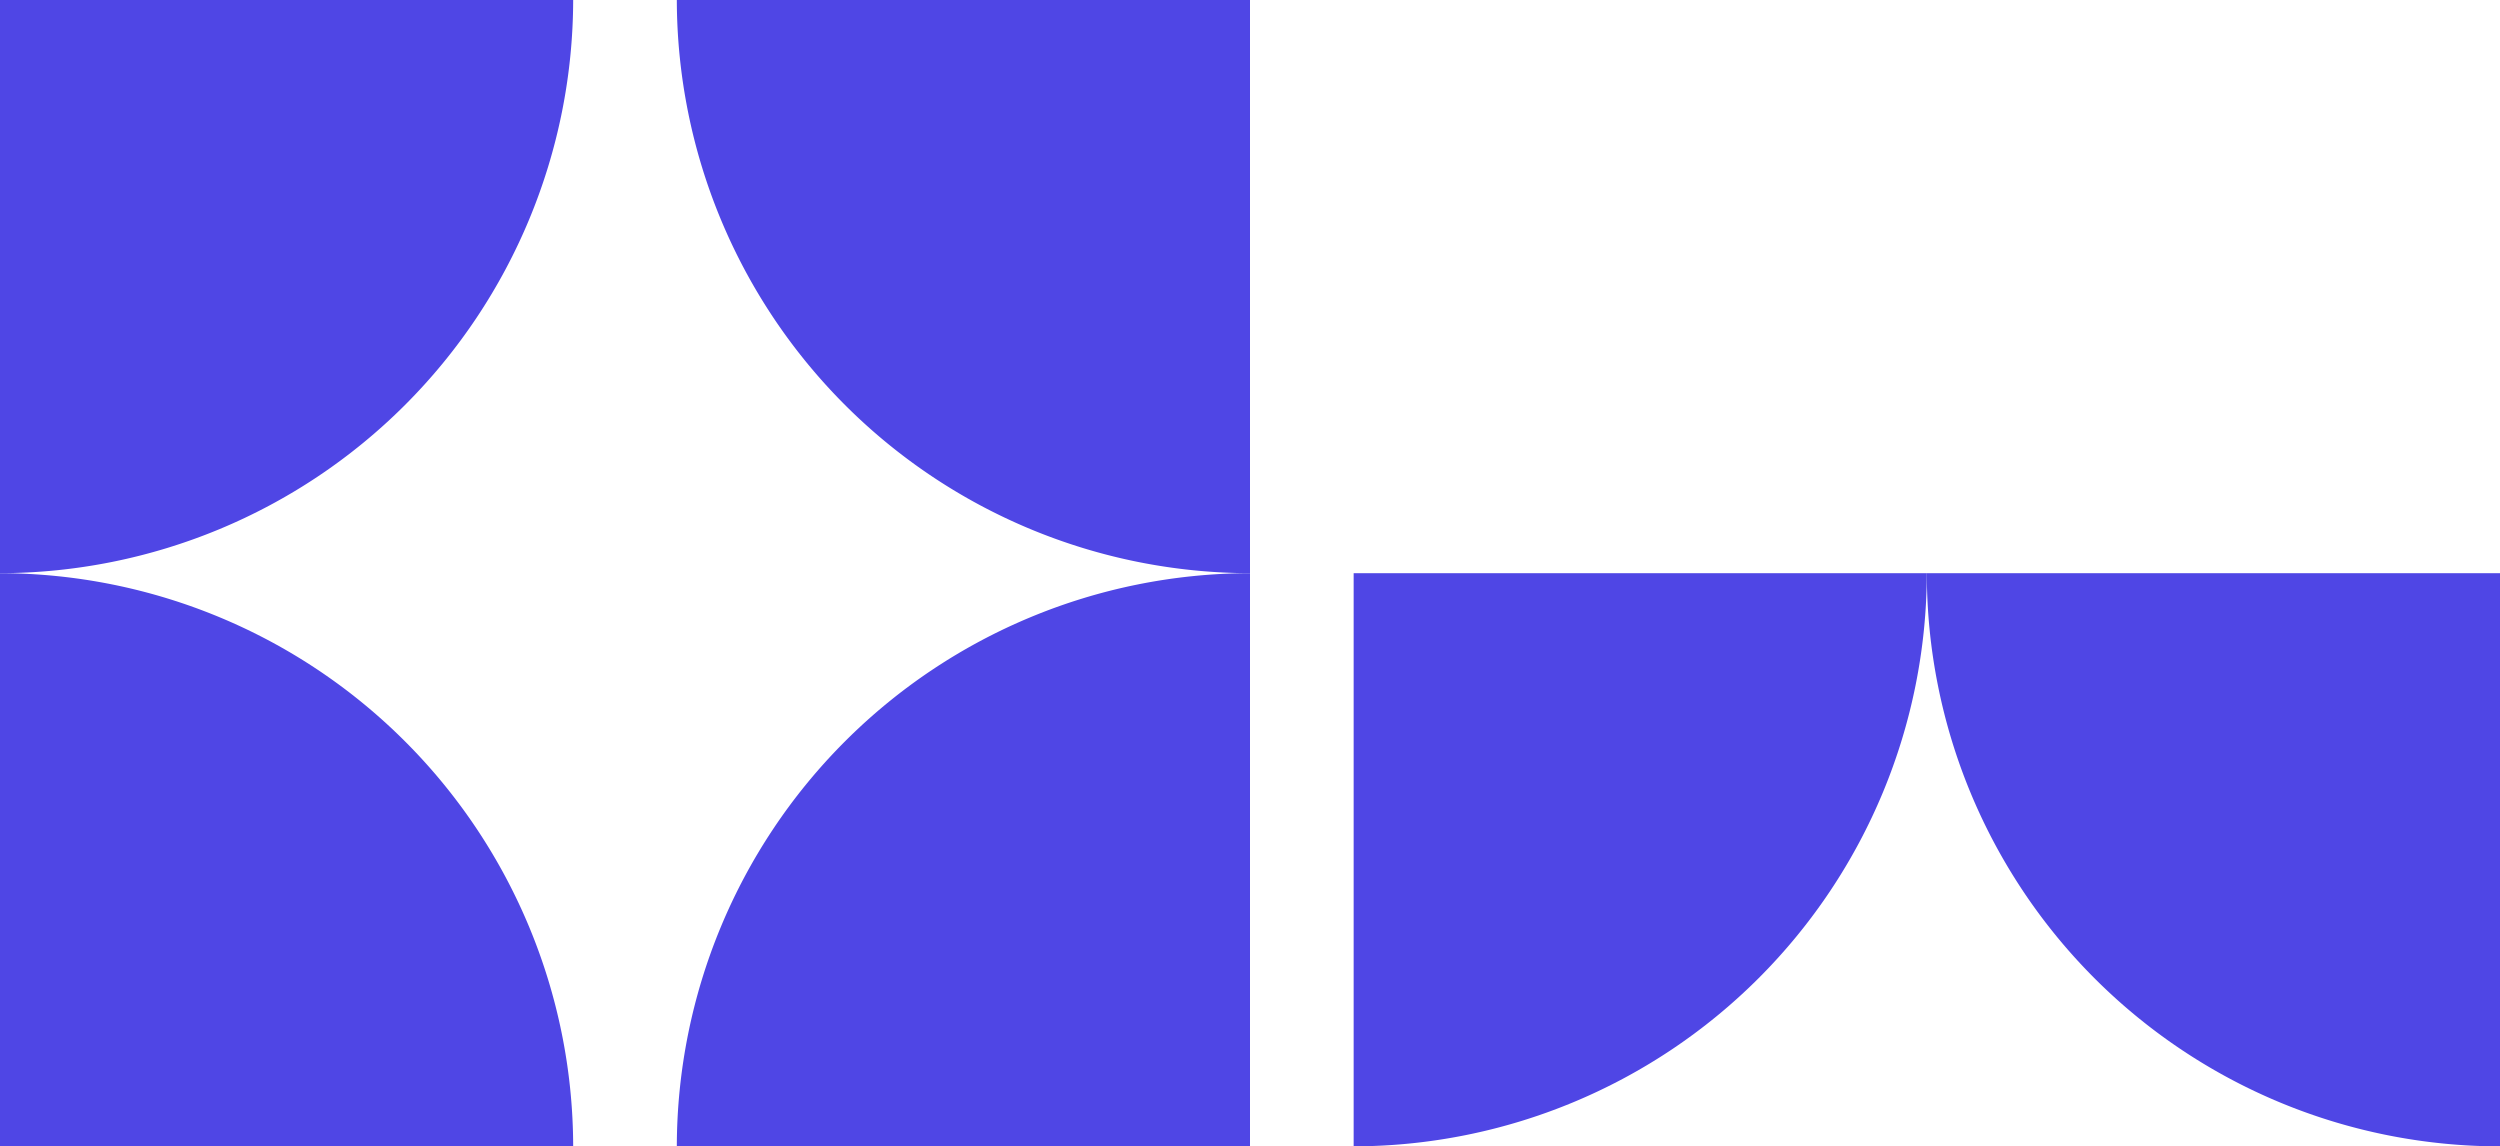<svg xmlns="http://www.w3.org/2000/svg" viewBox="0 0 241.2 110.6"><defs><style>.b5161877-c47a-451e-a26f-f5dac8397fb8{fill:#4f46e5;}</style></defs><title>Asset 2</title><g id="2665c526-9f1e-4fcf-b93e-bb8d786b854a" data-name="Layer 2"><g id="fed290b6-42b5-45b7-a24c-e86602e01fdd" data-name="Layer 1"><path class="b5161877-c47a-451e-a26f-f5dac8397fb8" d="M0,110.6H55.3A55.4,55.4,0,0,0,0,55.3H0Z"/><path class="b5161877-c47a-451e-a26f-f5dac8397fb8" d="M120.6,110.6V55.3h0a55.4,55.4,0,0,0-55.3,55.3h55.3Z"/><path class="b5161877-c47a-451e-a26f-f5dac8397fb8" d="M0,0V55.3H0A55.4,55.4,0,0,0,55.3,0H0Z"/><path class="b5161877-c47a-451e-a26f-f5dac8397fb8" d="M120.6,0H65.3a55.4,55.4,0,0,0,55.3,55.3h0Z"/><path class="b5161877-c47a-451e-a26f-f5dac8397fb8" d="M130.6,55.3v55.3h0a55.4,55.4,0,0,0,55.3-55.3H130.6Z"/><path class="b5161877-c47a-451e-a26f-f5dac8397fb8" d="M241.2,55.3H185.9a55.3,55.3,0,0,0,55.3,55.3h0Z"/></g></g></svg>